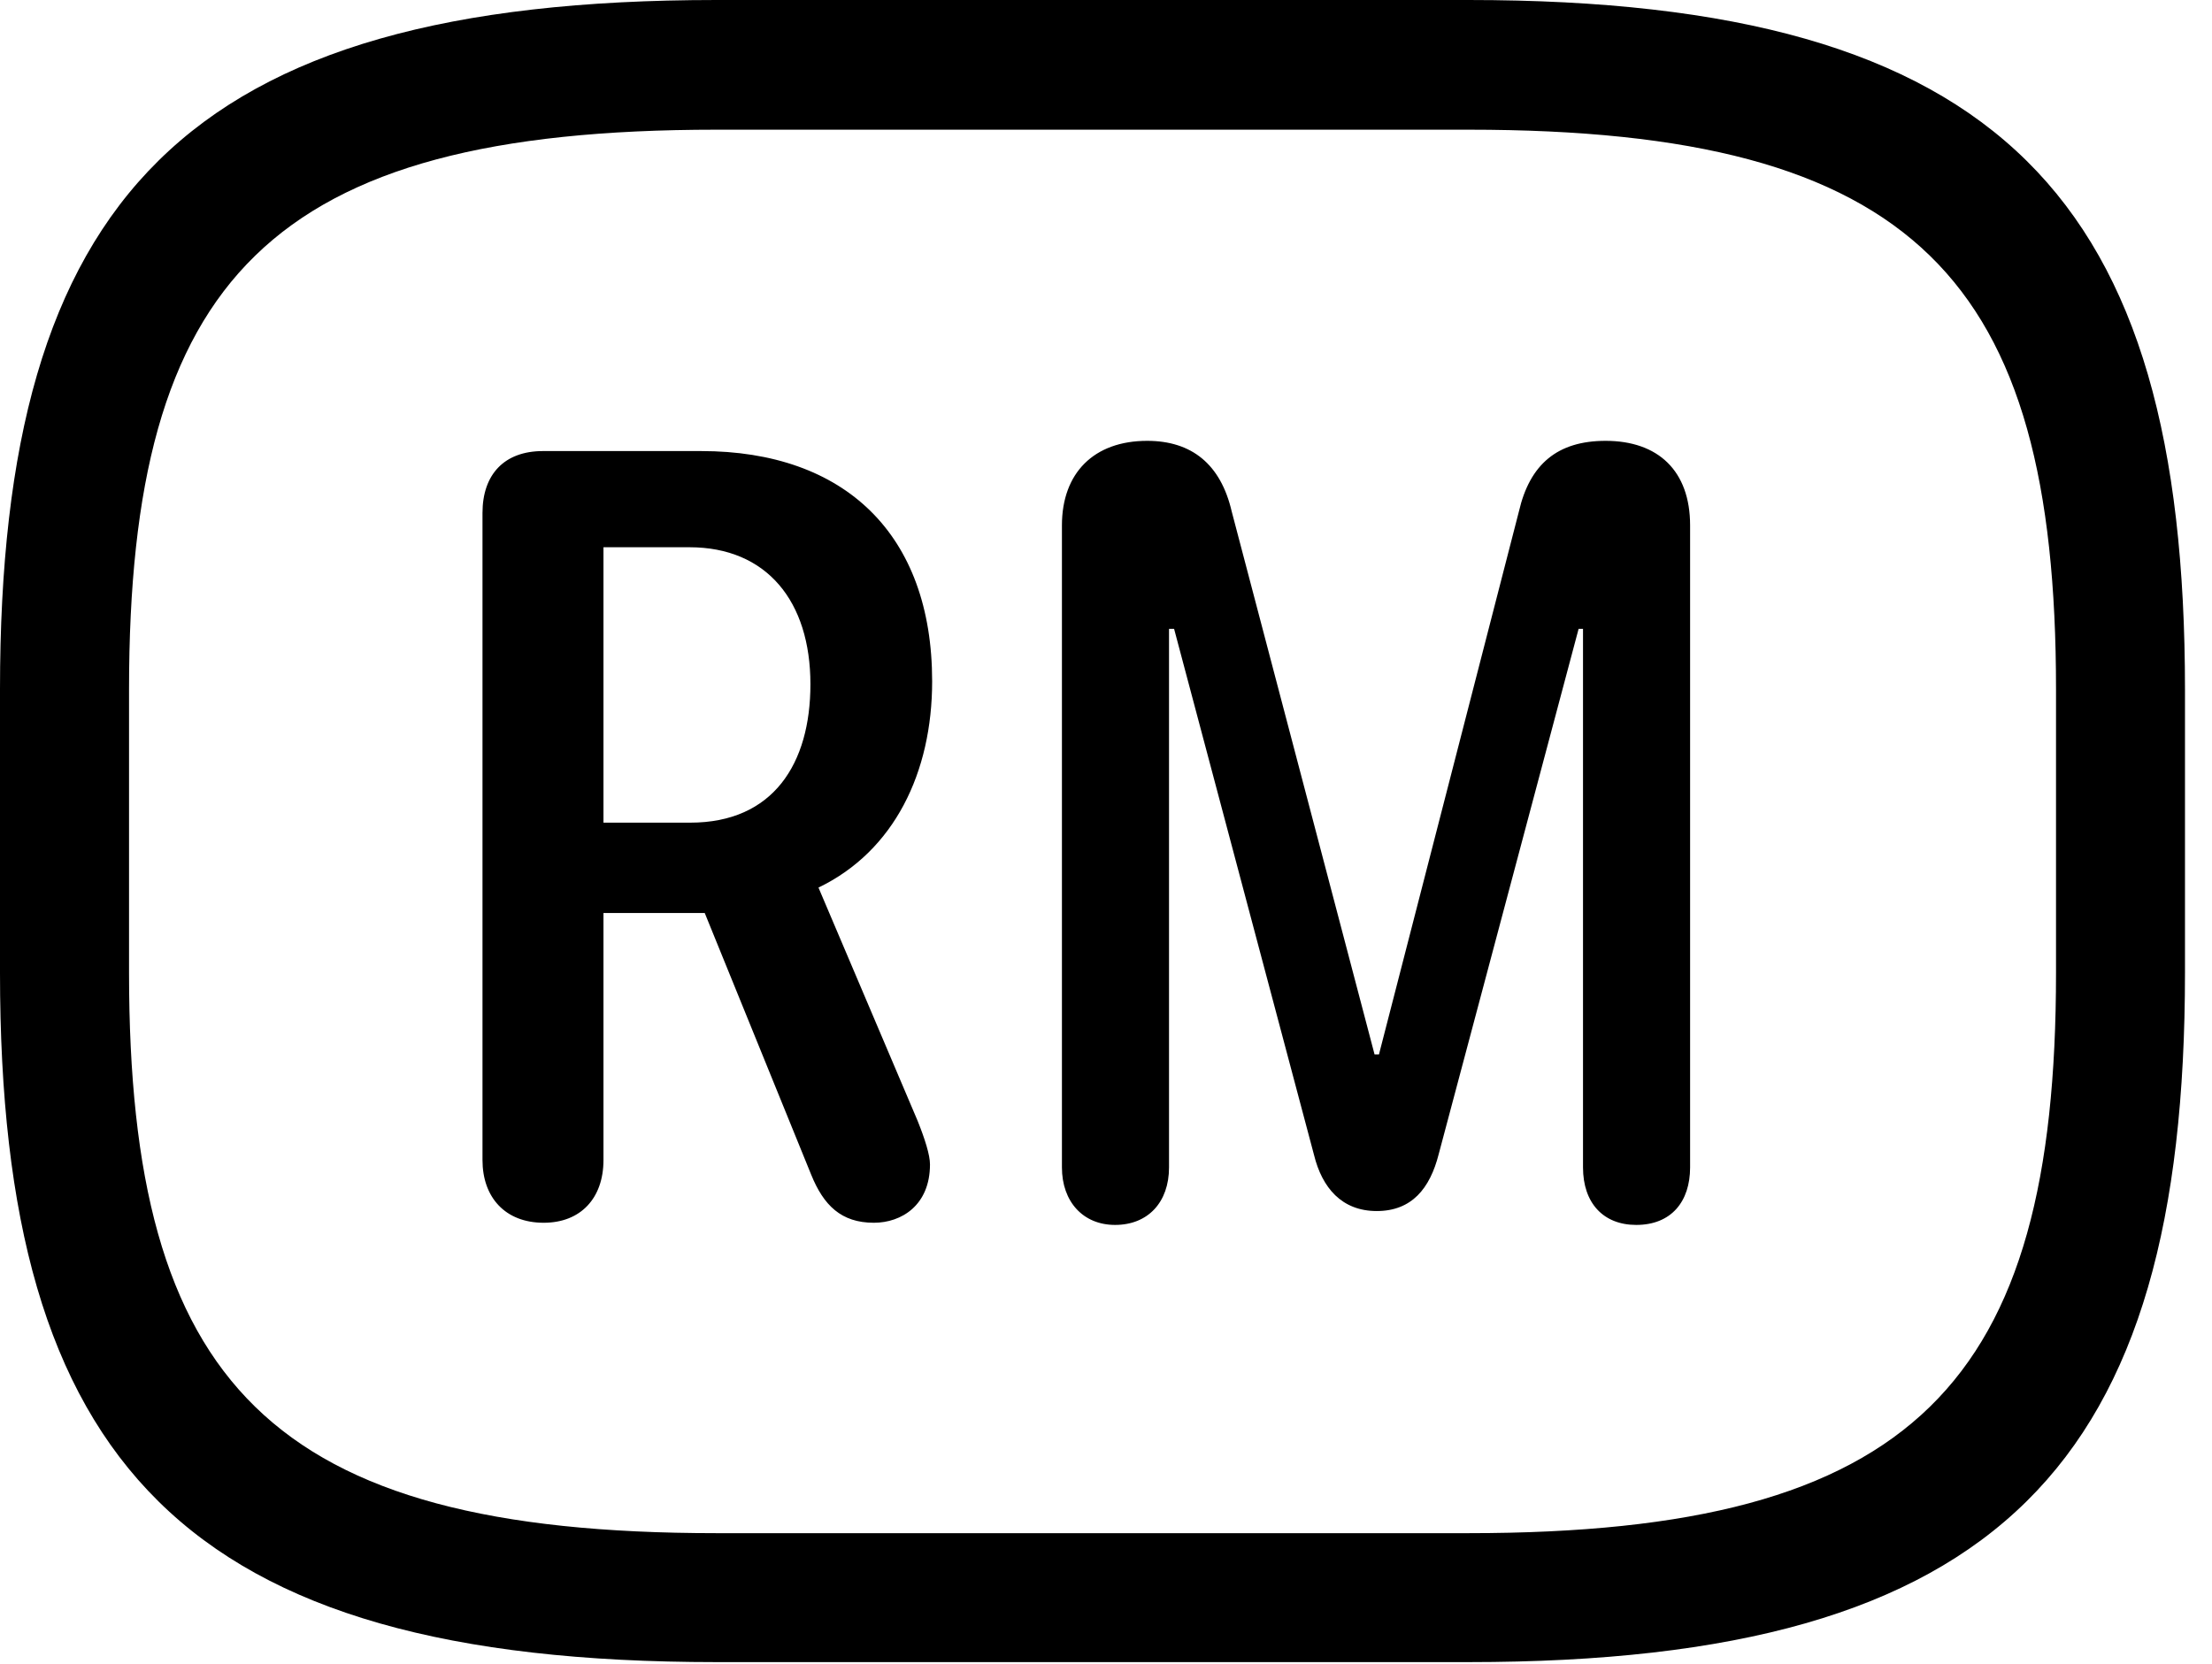 <svg version="1.1" xmlns="http://www.w3.org/2000/svg" xmlns:xlink="http://www.w3.org/1999/xlink" width="29.639" height="22.295" viewBox="0 0 29.639 22.295">
 <g>
  <rect height="22.295" opacity="0" width="29.639" x="0" y="0"/>
  <path d="M9.6 22.275L19.678 22.275C26.816 22.275 29.277 19.609 29.277 13.037L29.277 9.238C29.277 2.666 26.816 0 19.678 0L9.6 0C2.461 0 0 2.666 0 9.238L0 13.037C0 19.609 2.461 22.275 9.6 22.275ZM9.6 20.547C3.613 20.547 1.729 18.535 1.729 13.037L1.729 9.238C1.729 3.74 3.613 1.738 9.6 1.738L19.678 1.738C25.664 1.738 27.549 3.74 27.549 9.238L27.549 13.037C27.549 18.535 25.664 20.547 19.678 20.547Z" fill="currentColor"/>
  <path d="M7.285 16.387C7.783 16.387 8.086 16.055 8.086 15.547L8.086 12.236L9.443 12.236L10.869 15.742C11.035 16.152 11.27 16.387 11.709 16.387C12.08 16.387 12.461 16.152 12.461 15.605C12.461 15.479 12.393 15.264 12.295 15.02L10.967 11.895C11.982 11.406 12.49 10.352 12.49 9.131C12.49 7.158 11.318 6.045 9.395 6.045L7.275 6.045C6.758 6.045 6.465 6.357 6.465 6.875L6.465 15.547C6.465 16.045 6.768 16.387 7.285 16.387ZM8.086 11.025L8.086 7.334L9.238 7.334C10.273 7.334 10.859 8.057 10.859 9.17C10.859 10.234 10.361 11.025 9.248 11.025ZM14.941 16.416C15.381 16.416 15.664 16.113 15.664 15.645L15.664 8.428L15.732 8.428L17.607 15.479C17.715 15.918 17.979 16.23 18.447 16.23C18.916 16.23 19.16 15.928 19.277 15.469L21.152 8.428L21.211 8.428L21.211 15.645C21.211 16.123 21.484 16.416 21.924 16.416C22.393 16.416 22.646 16.104 22.646 15.645L22.646 7.041C22.646 6.309 22.217 5.908 21.514 5.908C20.869 5.908 20.498 6.221 20.352 6.855L18.477 14.131L18.418 14.131L16.504 6.855C16.357 6.221 15.967 5.908 15.371 5.908C14.658 5.908 14.229 6.338 14.229 7.041L14.229 15.645C14.229 16.104 14.512 16.416 14.941 16.416Z" fill="currentColor"/>
 </g>
</svg>
